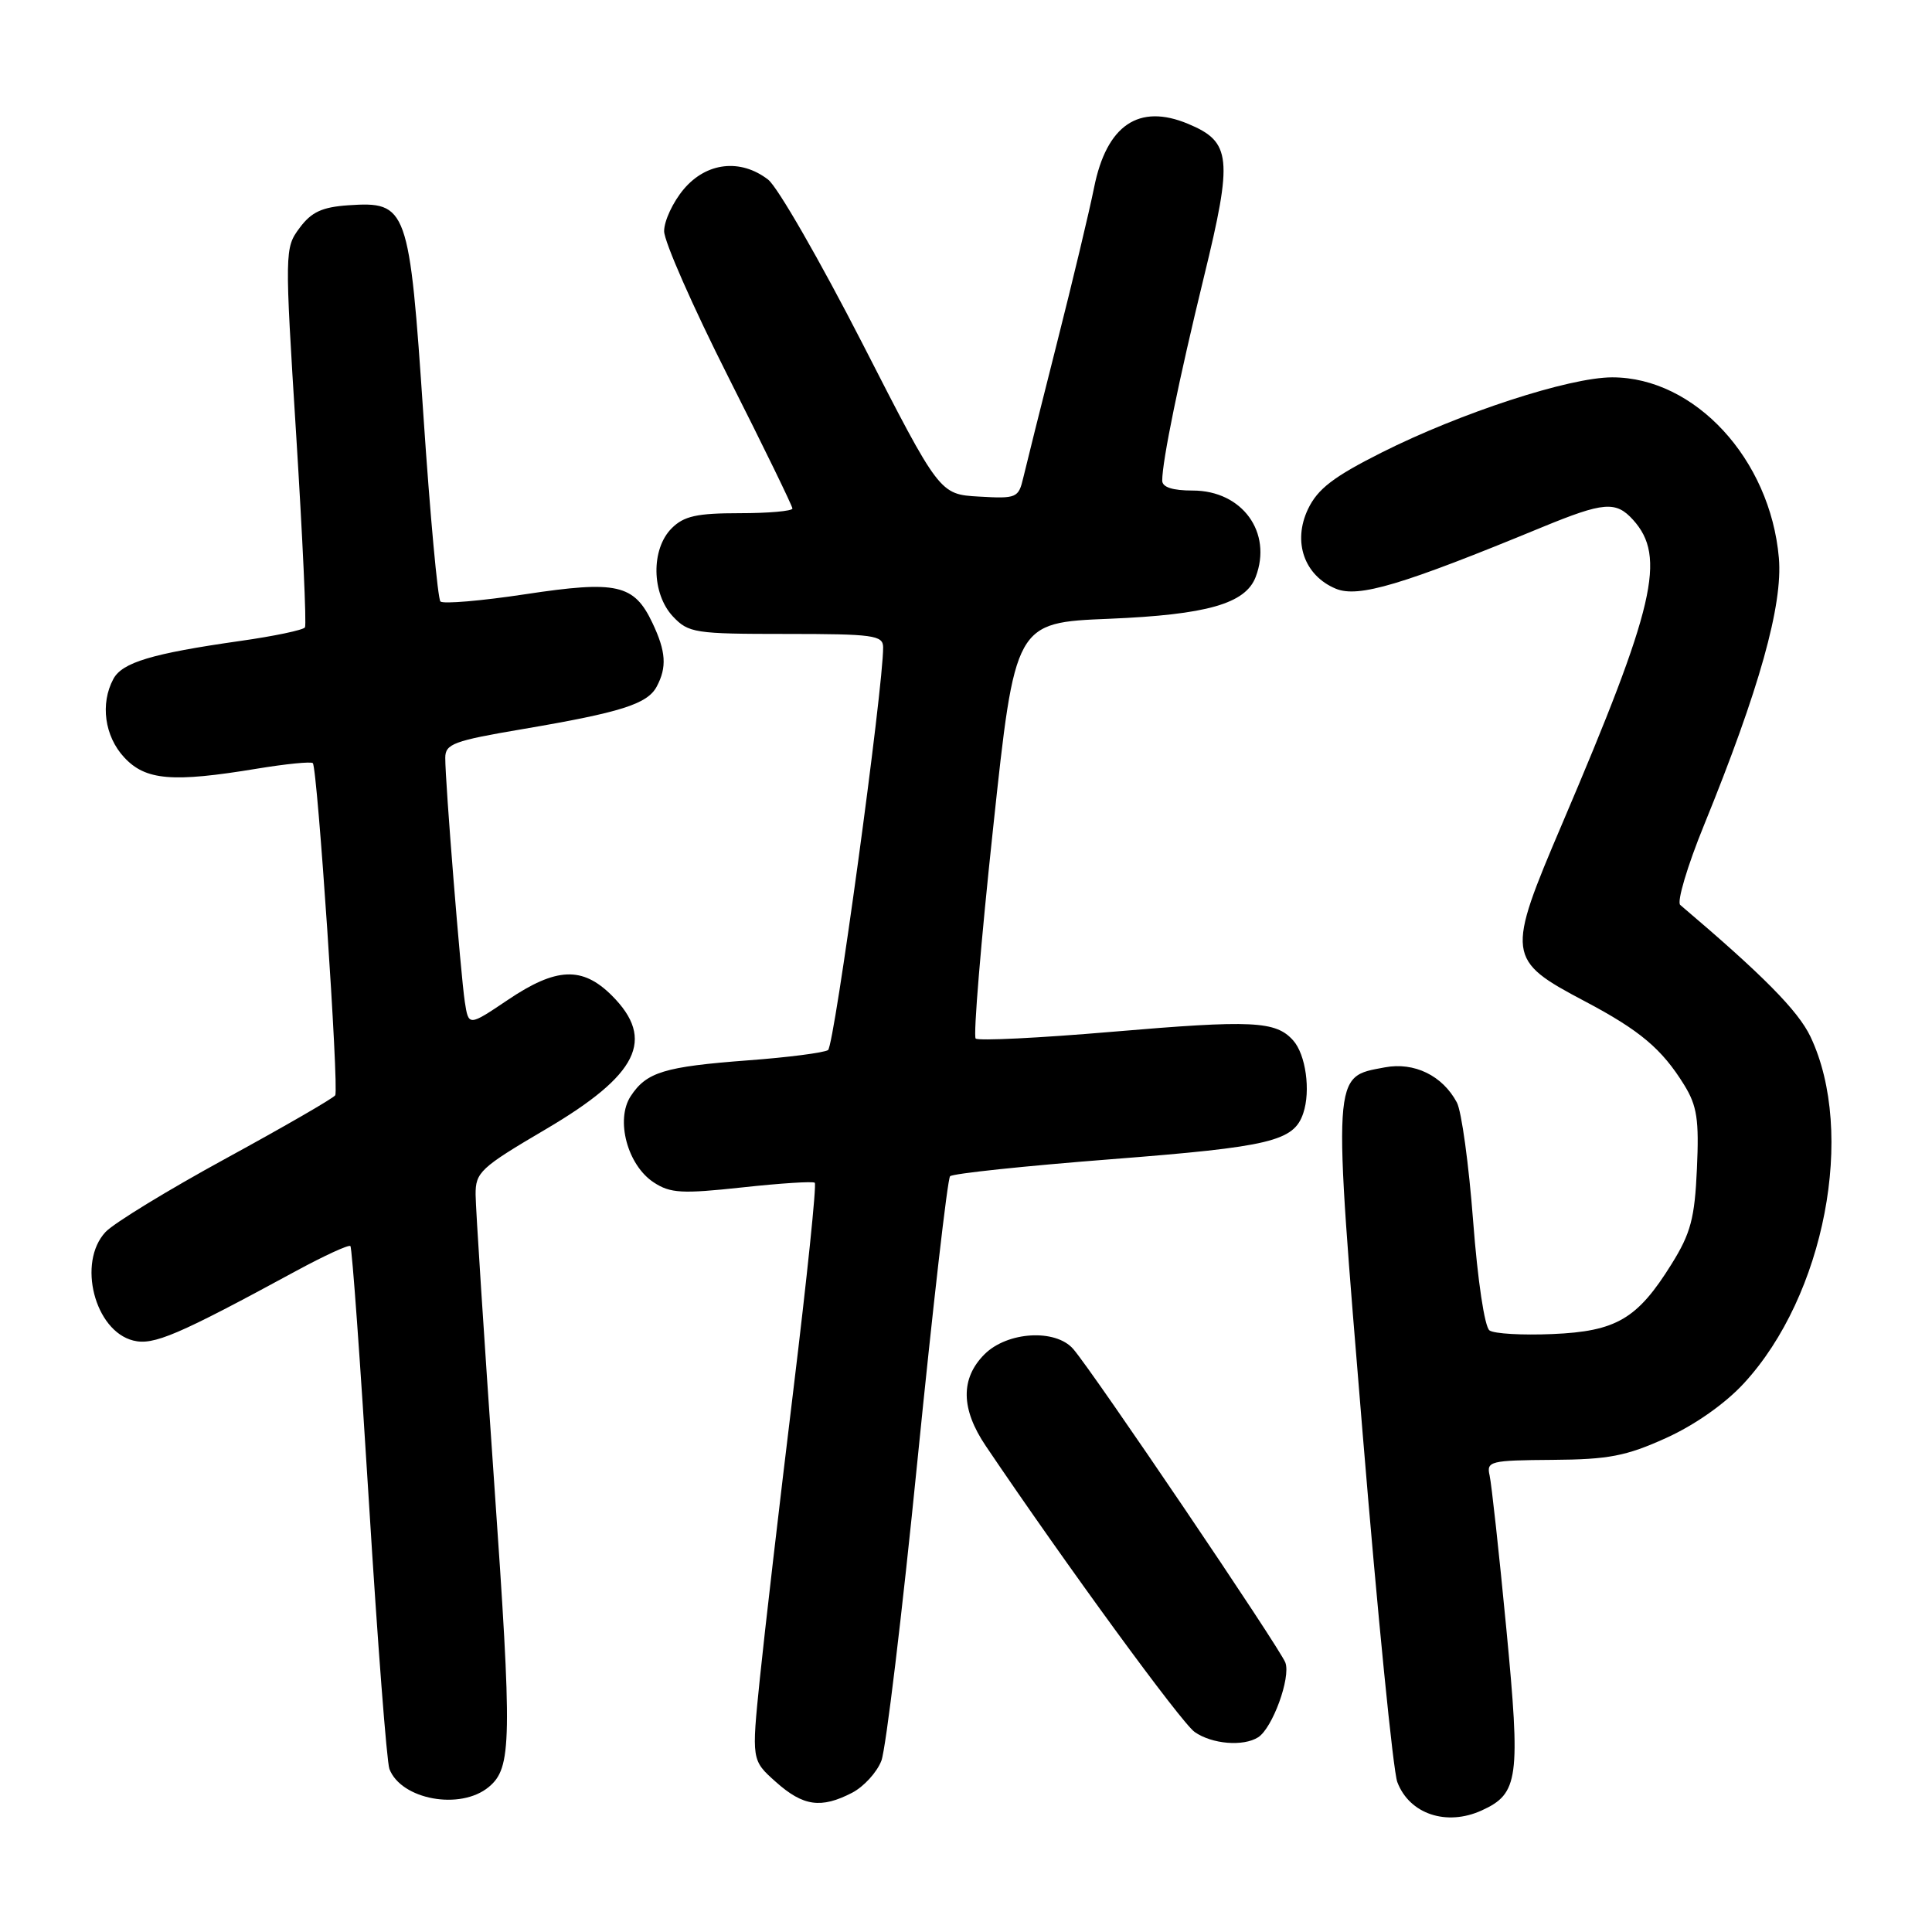 <?xml version="1.0" encoding="UTF-8" standalone="no"?>
<!DOCTYPE svg PUBLIC "-//W3C//DTD SVG 1.1//EN" "http://www.w3.org/Graphics/SVG/1.1/DTD/svg11.dtd" >
<svg xmlns="http://www.w3.org/2000/svg" xmlns:xlink="http://www.w3.org/1999/xlink" version="1.1" viewBox="0 0 256 256">
 <g >
 <path fill="currentColor"
d=" M 196.34 239.89 C 201.23 237.66 201.50 235.67 199.59 215.75 C 198.63 205.71 197.63 196.60 197.38 195.50 C 196.95 193.62 197.45 193.50 205.71 193.44 C 213.14 193.39 215.47 192.94 220.75 190.55 C 224.54 188.84 228.60 185.99 231.08 183.29 C 241.78 171.69 245.92 150.07 239.90 137.37 C 238.26 133.92 233.59 129.20 222.64 119.91 C 222.17 119.51 223.58 114.75 225.79 109.34 C 233.12 91.34 236.25 80.16 235.71 73.93 C 234.57 60.83 224.57 50.00 213.63 50.00 C 207.95 50.00 193.54 54.70 183.08 59.96 C 176.68 63.18 174.60 64.78 173.32 67.45 C 171.25 71.79 172.82 76.27 177.01 78.01 C 180.00 79.24 185.74 77.53 204.33 69.86 C 212.50 66.50 214.11 66.36 216.39 68.88 C 220.82 73.78 219.30 80.30 207.01 109.12 C 199.55 126.61 199.62 127.19 209.99 132.67 C 217.30 136.53 220.21 138.98 223.17 143.77 C 224.87 146.53 225.15 148.36 224.85 154.87 C 224.56 161.43 224.03 163.42 221.50 167.48 C 216.97 174.77 214.18 176.41 205.70 176.77 C 201.74 176.94 197.99 176.73 197.37 176.29 C 196.72 175.84 195.80 169.69 195.20 161.83 C 194.63 154.31 193.66 147.22 193.04 146.08 C 191.14 142.52 187.40 140.70 183.50 141.43 C 176.50 142.75 176.57 141.58 180.57 190.08 C 182.54 213.96 184.60 234.68 185.15 236.13 C 186.75 240.37 191.67 242.02 196.34 239.89 Z  M 64.76 236.79 C 67.82 234.24 67.88 230.82 65.47 196.31 C 64.14 177.16 63.03 160.06 63.02 158.31 C 63.00 155.33 63.63 154.74 72.30 149.64 C 84.57 142.42 86.89 137.74 81.08 131.92 C 77.17 128.02 73.71 128.16 67.28 132.50 C 62.09 135.99 62.09 135.99 61.59 132.75 C 61.04 129.11 58.99 103.65 59.00 100.42 C 59.00 98.57 60.10 98.16 69.25 96.61 C 82.27 94.40 85.77 93.29 87.01 90.99 C 88.39 88.41 88.25 86.33 86.45 82.54 C 84.02 77.41 81.75 76.90 69.60 78.74 C 63.78 79.62 58.72 80.05 58.36 79.70 C 58.01 79.34 56.99 68.28 56.11 55.13 C 54.24 27.39 53.99 26.68 46.15 27.20 C 42.68 27.44 41.26 28.09 39.70 30.20 C 37.72 32.86 37.71 33.19 39.25 57.70 C 40.10 71.34 40.63 82.78 40.41 83.13 C 40.20 83.48 36.31 84.30 31.76 84.94 C 20.12 86.60 16.19 87.78 15.02 89.97 C 13.26 93.24 13.86 97.56 16.45 100.35 C 19.28 103.41 22.83 103.71 34.07 101.85 C 37.90 101.22 41.22 100.89 41.45 101.12 C 42.06 101.73 44.93 144.30 44.42 145.13 C 44.18 145.52 37.68 149.27 29.97 153.48 C 22.27 157.68 15.07 162.08 13.98 163.25 C 10.22 167.28 12.54 176.35 17.66 177.63 C 20.34 178.30 23.50 176.95 39.27 168.39 C 43.00 166.37 46.22 164.89 46.43 165.11 C 46.65 165.32 47.75 180.63 48.89 199.12 C 50.03 217.61 51.25 233.49 51.60 234.40 C 53.16 238.47 61.01 239.90 64.76 236.79 Z  M 112.91 237.55 C 114.45 236.75 116.20 234.84 116.79 233.30 C 117.38 231.76 119.54 213.85 121.57 193.50 C 123.61 173.15 125.55 156.21 125.89 155.86 C 126.23 155.50 135.85 154.49 147.28 153.60 C 168.35 151.96 171.45 151.22 172.69 147.50 C 173.69 144.53 173.02 139.72 171.35 137.86 C 169.05 135.28 165.97 135.13 147.33 136.72 C 137.73 137.54 129.61 137.94 129.28 137.61 C 128.95 137.28 129.98 124.74 131.59 109.75 C 134.50 82.50 134.50 82.50 147.00 81.99 C 159.91 81.45 165.02 80.00 166.38 76.46 C 168.64 70.55 164.60 65.00 158.05 65.00 C 155.37 65.00 154.00 64.56 154.00 63.68 C 154.00 61.08 156.22 50.25 159.53 36.68 C 163.38 20.91 163.16 18.80 157.43 16.41 C 150.90 13.68 146.63 16.57 144.97 24.86 C 144.35 27.96 142.13 37.25 140.04 45.50 C 137.95 53.75 135.95 61.76 135.59 63.30 C 134.96 65.98 134.71 66.09 129.72 65.80 C 124.50 65.50 124.50 65.50 114.28 45.52 C 108.65 34.54 103.03 24.76 101.78 23.80 C 98.12 20.98 93.60 21.50 90.59 25.08 C 89.17 26.77 88.00 29.27 88.00 30.63 C 88.00 32.00 91.83 40.69 96.50 49.94 C 101.18 59.20 105.00 67.05 105.00 67.38 C 105.00 67.72 101.85 68.00 98.00 68.00 C 92.33 68.00 90.62 68.38 89.00 70.00 C 86.24 72.76 86.33 78.66 89.17 81.69 C 91.23 83.87 92.06 84.00 104.17 84.00 C 115.72 84.00 117.00 84.18 117.02 85.75 C 117.07 90.94 110.56 138.60 109.72 139.14 C 109.18 139.49 104.42 140.11 99.14 140.50 C 88.02 141.34 85.67 142.05 83.57 145.25 C 81.53 148.37 83.13 154.39 86.63 156.68 C 88.83 158.12 90.37 158.20 98.33 157.34 C 103.37 156.79 107.71 156.51 107.96 156.72 C 108.22 156.92 106.93 169.33 105.11 184.30 C 103.29 199.26 101.30 216.39 100.69 222.37 C 99.58 233.24 99.58 233.24 102.81 236.12 C 106.42 239.34 108.79 239.68 112.91 237.55 Z  M 166.71 230.20 C 168.61 228.99 171.05 222.30 170.32 220.31 C 169.63 218.43 144.87 181.82 142.21 178.75 C 139.87 176.05 133.48 176.43 130.45 179.45 C 127.25 182.66 127.31 186.70 130.63 191.61 C 141.24 207.33 156.52 228.25 158.30 229.50 C 160.60 231.11 164.74 231.45 166.71 230.20 Z "/>
</g>
</svg>